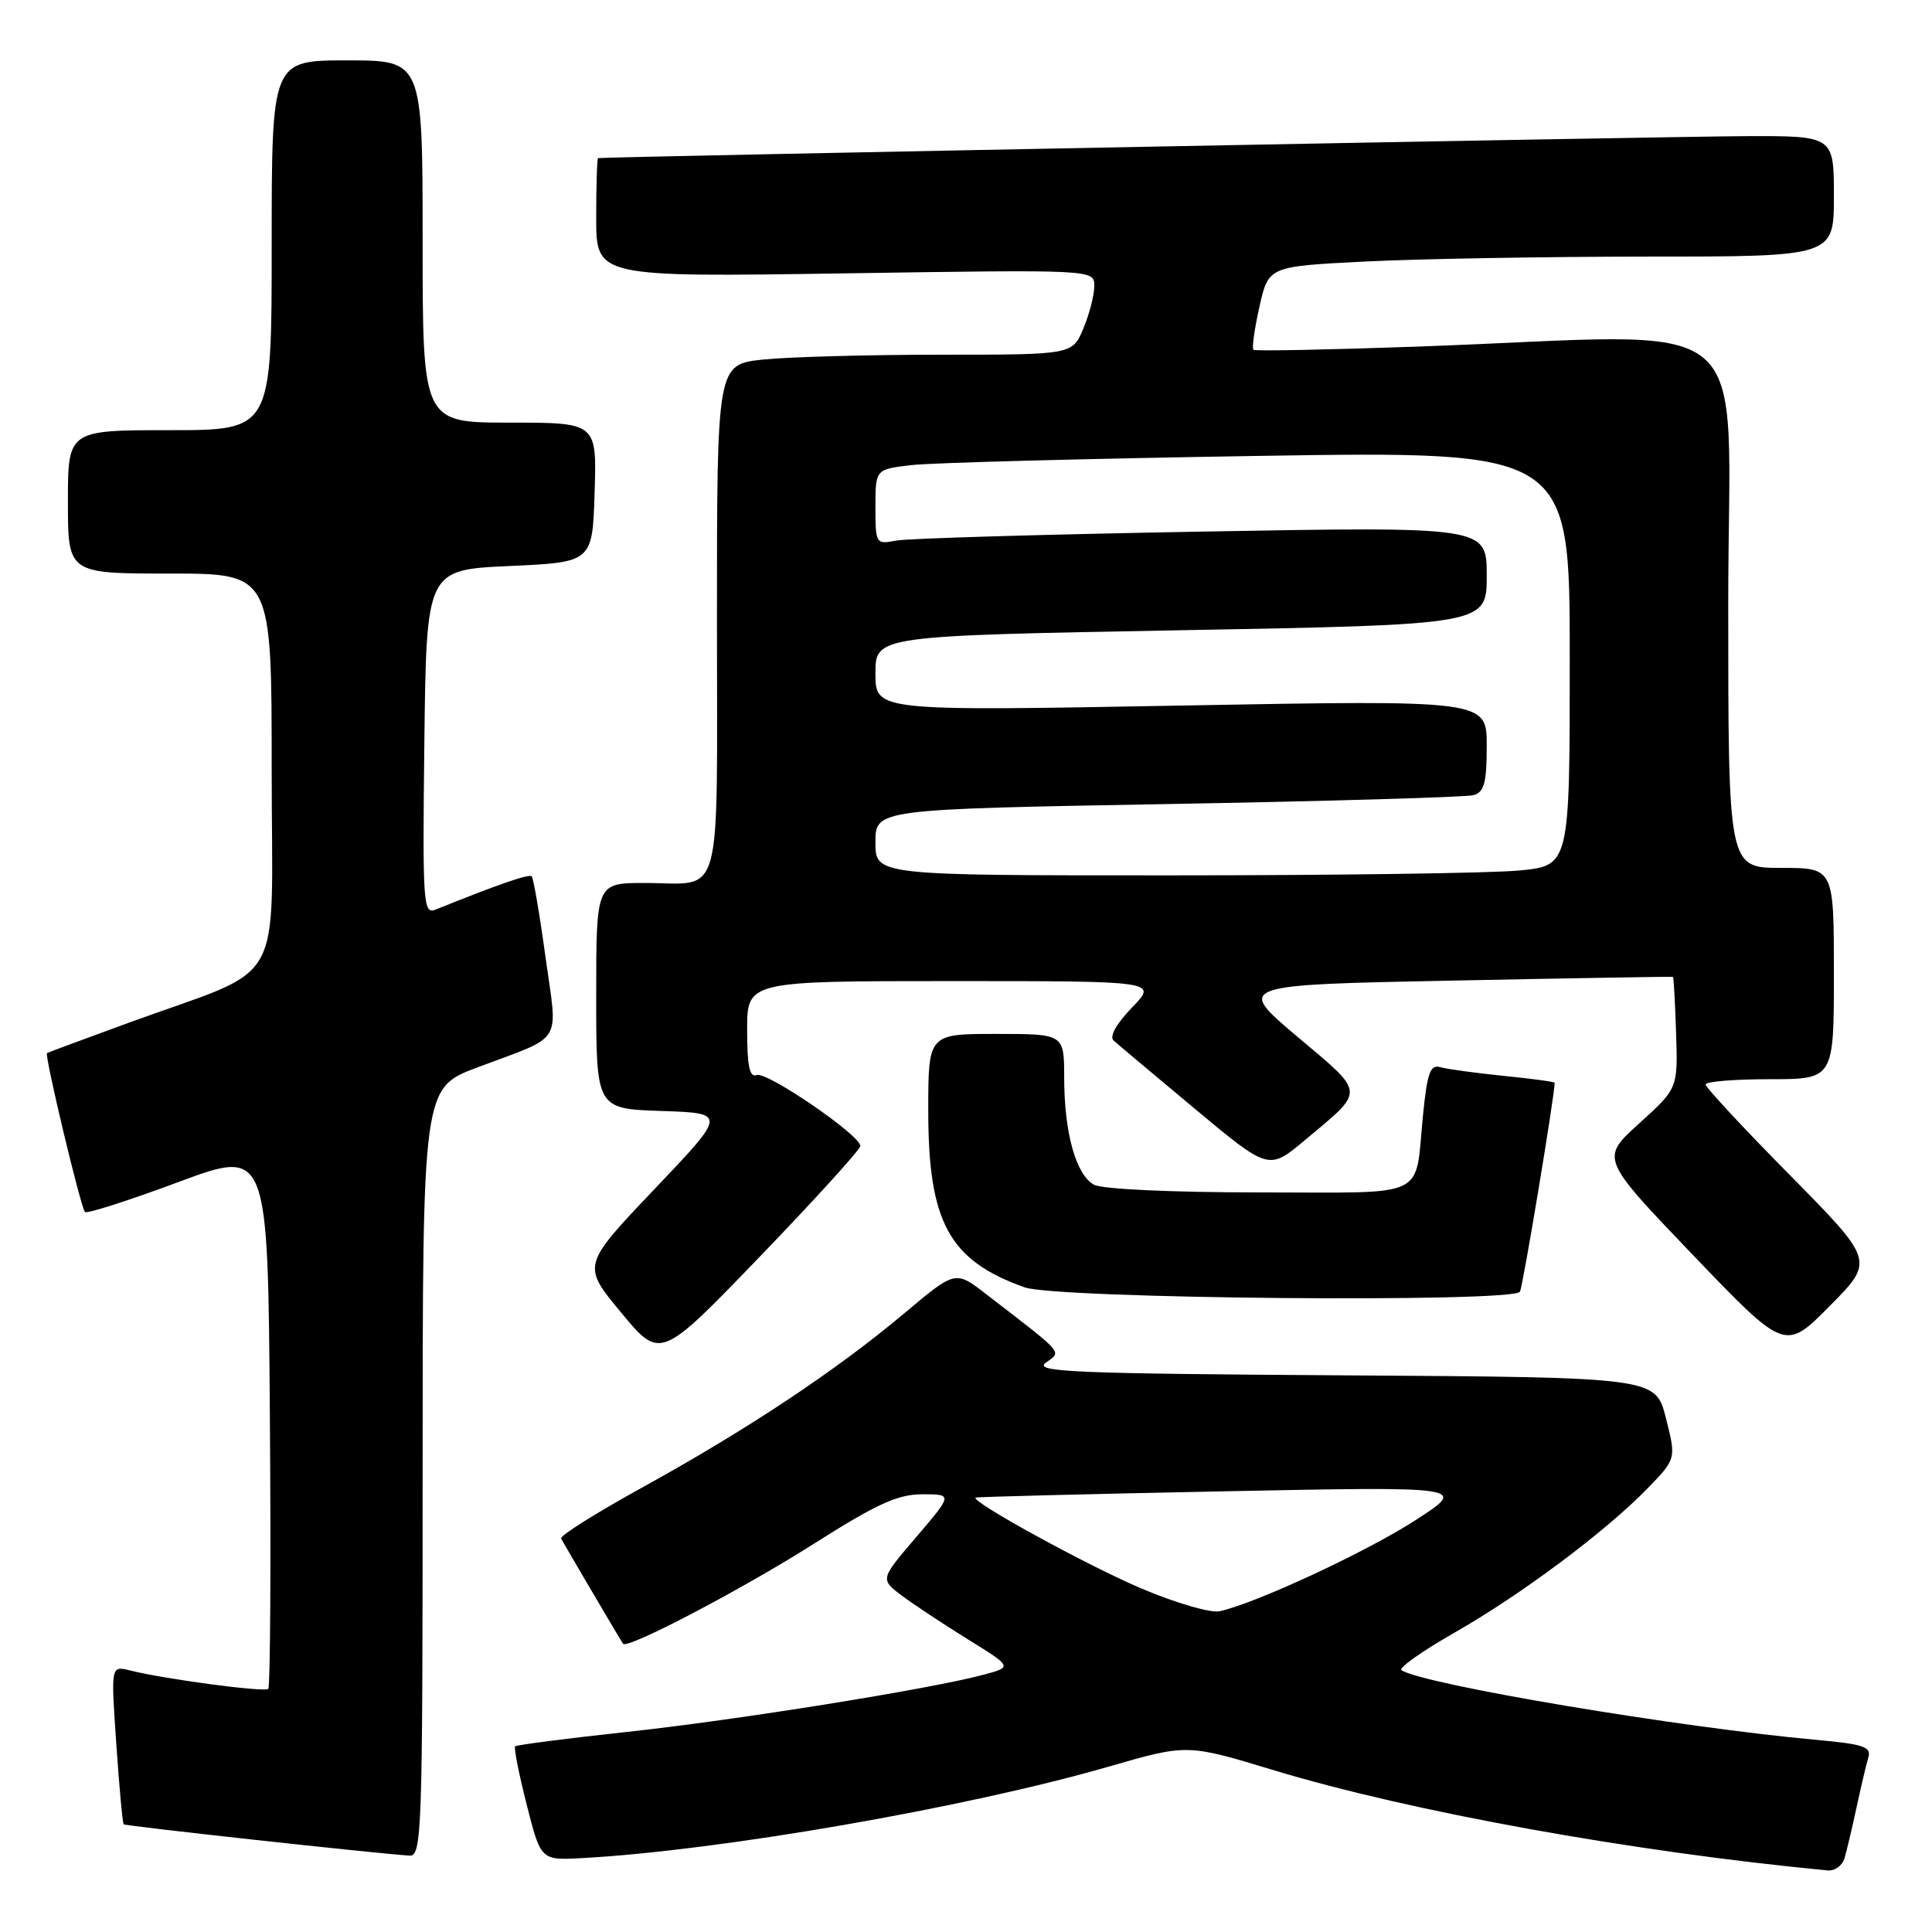 <?xml version="1.0" encoding="UTF-8" standalone="no"?>
<!DOCTYPE svg PUBLIC "-//W3C//DTD SVG 1.1//EN" "http://www.w3.org/Graphics/SVG/1.1/DTD/svg11.dtd" >
<svg xmlns="http://www.w3.org/2000/svg" xmlns:xlink="http://www.w3.org/1999/xlink" version="1.1" viewBox="0 0 256 256">
 <g >
 <path fill="currentColor"
d=" M 244.40 246.25 C 244.69 245.29 245.41 242.25 246.00 239.50 C 246.59 236.75 247.30 233.76 247.57 232.85 C 247.99 231.47 246.91 231.11 240.78 230.55 C 222.57 228.91 188.83 223.25 185.71 221.32 C 185.25 221.04 188.38 218.82 192.65 216.38 C 201.54 211.32 212.74 202.95 218.31 197.22 C 222.11 193.30 222.11 193.30 220.74 187.90 C 219.38 182.50 219.38 182.50 178.01 182.24 C 142.22 182.01 136.91 181.79 138.57 180.57 C 140.70 179.02 141.22 179.61 130.59 171.42 C 126.59 168.33 126.59 168.33 119.75 174.08 C 110.76 181.62 99.10 189.37 85.26 197.01 C 79.07 200.42 74.16 203.50 74.35 203.86 C 74.78 204.69 82.26 217.40 82.56 217.81 C 83.12 218.57 98.39 210.56 107.84 204.56 C 116.17 199.27 118.96 198.00 122.21 198.00 C 126.24 198.00 126.24 198.00 121.44 203.63 C 116.63 209.25 116.63 209.25 119.43 211.38 C 120.98 212.54 124.92 215.16 128.20 217.19 C 134.16 220.88 134.16 220.88 130.33 221.91 C 123.25 223.81 97.62 227.92 83.06 229.49 C 75.11 230.35 68.46 231.21 68.26 231.40 C 68.07 231.60 68.76 235.07 69.79 239.13 C 71.66 246.50 71.66 246.50 77.08 246.21 C 95.28 245.23 127.93 239.56 146.90 234.09 C 157.30 231.08 157.30 231.08 168.77 234.56 C 186.87 240.05 216.38 245.39 242.18 247.84 C 243.11 247.93 244.10 247.21 244.40 246.25 Z  M 56.00 195.09 C 56.00 144.17 56.00 144.17 63.25 141.44 C 74.85 137.08 73.91 138.60 72.28 126.81 C 71.51 121.16 70.68 116.35 70.46 116.12 C 70.10 115.77 66.07 117.16 57.73 120.52 C 56.07 121.19 55.98 119.89 56.23 98.36 C 56.50 75.50 56.50 75.50 67.50 75.00 C 78.50 74.50 78.50 74.50 78.79 65.25 C 79.08 56.00 79.08 56.00 67.54 56.00 C 56.00 56.00 56.00 56.00 56.00 32.00 C 56.00 8.00 56.00 8.00 46.00 8.00 C 36.00 8.00 36.00 8.00 36.00 32.50 C 36.00 57.00 36.00 57.00 22.50 57.00 C 9.00 57.00 9.00 57.00 9.00 66.50 C 9.00 76.00 9.00 76.00 22.50 76.00 C 36.00 76.00 36.00 76.00 36.00 102.04 C 36.00 131.74 38.24 127.79 17.00 135.54 C 11.22 137.65 6.38 139.45 6.23 139.54 C 5.86 139.76 10.70 160.03 11.26 160.60 C 11.52 160.85 17.08 159.07 23.61 156.64 C 35.50 152.22 35.50 152.22 35.76 187.77 C 35.91 207.31 35.81 223.52 35.55 223.78 C 35.07 224.26 21.84 222.50 17.22 221.34 C 14.69 220.71 14.69 220.71 15.41 231.08 C 15.80 236.79 16.24 241.58 16.39 241.73 C 16.62 241.96 49.38 245.55 54.25 245.88 C 55.90 245.99 56.00 242.95 56.00 195.09 Z  M 114.00 151.85 C 114.00 150.42 101.61 141.94 100.27 142.45 C 99.32 142.81 99.00 141.29 99.00 136.47 C 99.00 130.00 99.00 130.00 126.20 130.00 C 153.39 130.00 153.39 130.00 150.00 133.50 C 147.94 135.63 146.98 137.34 147.55 137.87 C 148.07 138.34 152.91 142.41 158.31 146.91 C 168.12 155.09 168.12 155.09 172.91 151.07 C 180.97 144.33 181.02 145.05 171.91 137.37 C 163.77 130.50 163.77 130.50 192.64 129.93 C 208.51 129.61 221.58 129.39 221.68 129.44 C 221.77 129.48 221.96 132.82 222.09 136.87 C 222.33 144.21 222.33 144.21 217.20 148.86 C 212.07 153.50 212.07 153.50 224.30 166.27 C 236.53 179.03 236.53 179.03 242.45 173.05 C 248.37 167.07 248.37 167.07 237.19 155.73 C 231.03 149.50 226.00 144.08 226.00 143.70 C 226.00 143.31 229.82 143.00 234.50 143.00 C 243.00 143.00 243.00 143.00 243.00 129.00 C 243.00 115.00 243.00 115.00 236.00 115.00 C 229.00 115.00 229.00 115.00 229.00 80.00 C 229.00 40.20 233.89 44.27 188.00 45.92 C 176.18 46.34 166.32 46.54 166.09 46.35 C 165.86 46.17 166.22 43.60 166.88 40.66 C 168.08 35.30 168.08 35.30 180.79 34.66 C 187.78 34.30 204.64 34.01 218.25 34.00 C 243.00 34.00 243.00 34.00 243.00 26.00 C 243.00 18.00 243.00 18.00 231.25 18.04 C 221.41 18.08 80.01 20.78 79.25 20.95 C 79.11 20.98 79.00 24.54 79.00 28.86 C 79.00 36.72 79.00 36.72 112.00 36.22 C 145.00 35.72 145.00 35.72 145.00 37.89 C 145.00 39.09 144.35 41.62 143.55 43.53 C 142.10 47.00 142.10 47.00 124.70 47.00 C 115.13 47.00 104.53 47.29 101.15 47.64 C 95.00 48.28 95.00 48.28 95.00 82.04 C 95.00 120.43 95.94 117.00 85.42 117.00 C 79.00 117.00 79.00 117.00 79.00 131.96 C 79.00 146.92 79.00 146.92 87.65 147.21 C 96.30 147.50 96.30 147.50 86.70 157.59 C 77.11 167.67 77.11 167.67 82.31 173.93 C 87.50 180.20 87.50 180.20 100.75 166.44 C 108.04 158.87 114.00 152.31 114.00 151.85 Z  M 201.40 171.16 C 201.78 170.54 206.00 145.14 206.00 143.47 C 206.00 143.34 202.96 142.93 199.25 142.56 C 195.54 142.18 191.77 141.67 190.87 141.41 C 189.52 141.02 189.12 142.11 188.56 147.72 C 187.42 159.06 189.66 158.00 166.87 158.00 C 155.29 158.00 146.07 157.57 144.98 156.99 C 142.57 155.70 141.01 150.11 141.01 142.75 C 141.00 137.00 141.00 137.00 132.00 137.00 C 123.00 137.00 123.00 137.00 123.00 147.18 C 123.00 161.97 125.75 167.00 135.76 170.58 C 140.04 172.10 200.49 172.64 201.40 171.16 Z  M 151.31 210.51 C 144.23 207.52 128.61 198.97 129.27 198.44 C 129.40 198.34 144.12 197.97 162.00 197.61 C 194.50 196.96 194.50 196.96 187.50 201.47 C 180.99 205.67 166.46 212.42 161.61 213.50 C 160.45 213.76 155.81 212.42 151.31 210.51 Z  M 116.00 111.62 C 116.00 107.23 116.00 107.23 154.75 106.54 C 176.06 106.16 194.29 105.63 195.25 105.36 C 196.67 104.96 197.00 103.72 197.00 98.81 C 197.00 92.75 197.00 92.75 156.50 93.49 C 116.00 94.23 116.00 94.23 116.00 89.24 C 116.00 84.25 116.00 84.25 156.50 83.51 C 197.00 82.77 197.00 82.77 197.00 76.27 C 197.00 69.77 197.00 69.77 159.25 70.44 C 138.49 70.81 120.26 71.34 118.75 71.63 C 116.05 72.15 116.00 72.07 116.00 67.17 C 116.00 62.19 116.00 62.19 120.75 61.63 C 123.36 61.32 144.06 60.77 166.75 60.41 C 208.00 59.76 208.00 59.76 208.00 87.23 C 208.00 114.71 208.00 114.71 201.25 115.35 C 197.54 115.70 176.84 115.99 155.25 115.99 C 116.00 116.00 116.00 116.00 116.00 111.62 Z "/>
</g>
</svg>